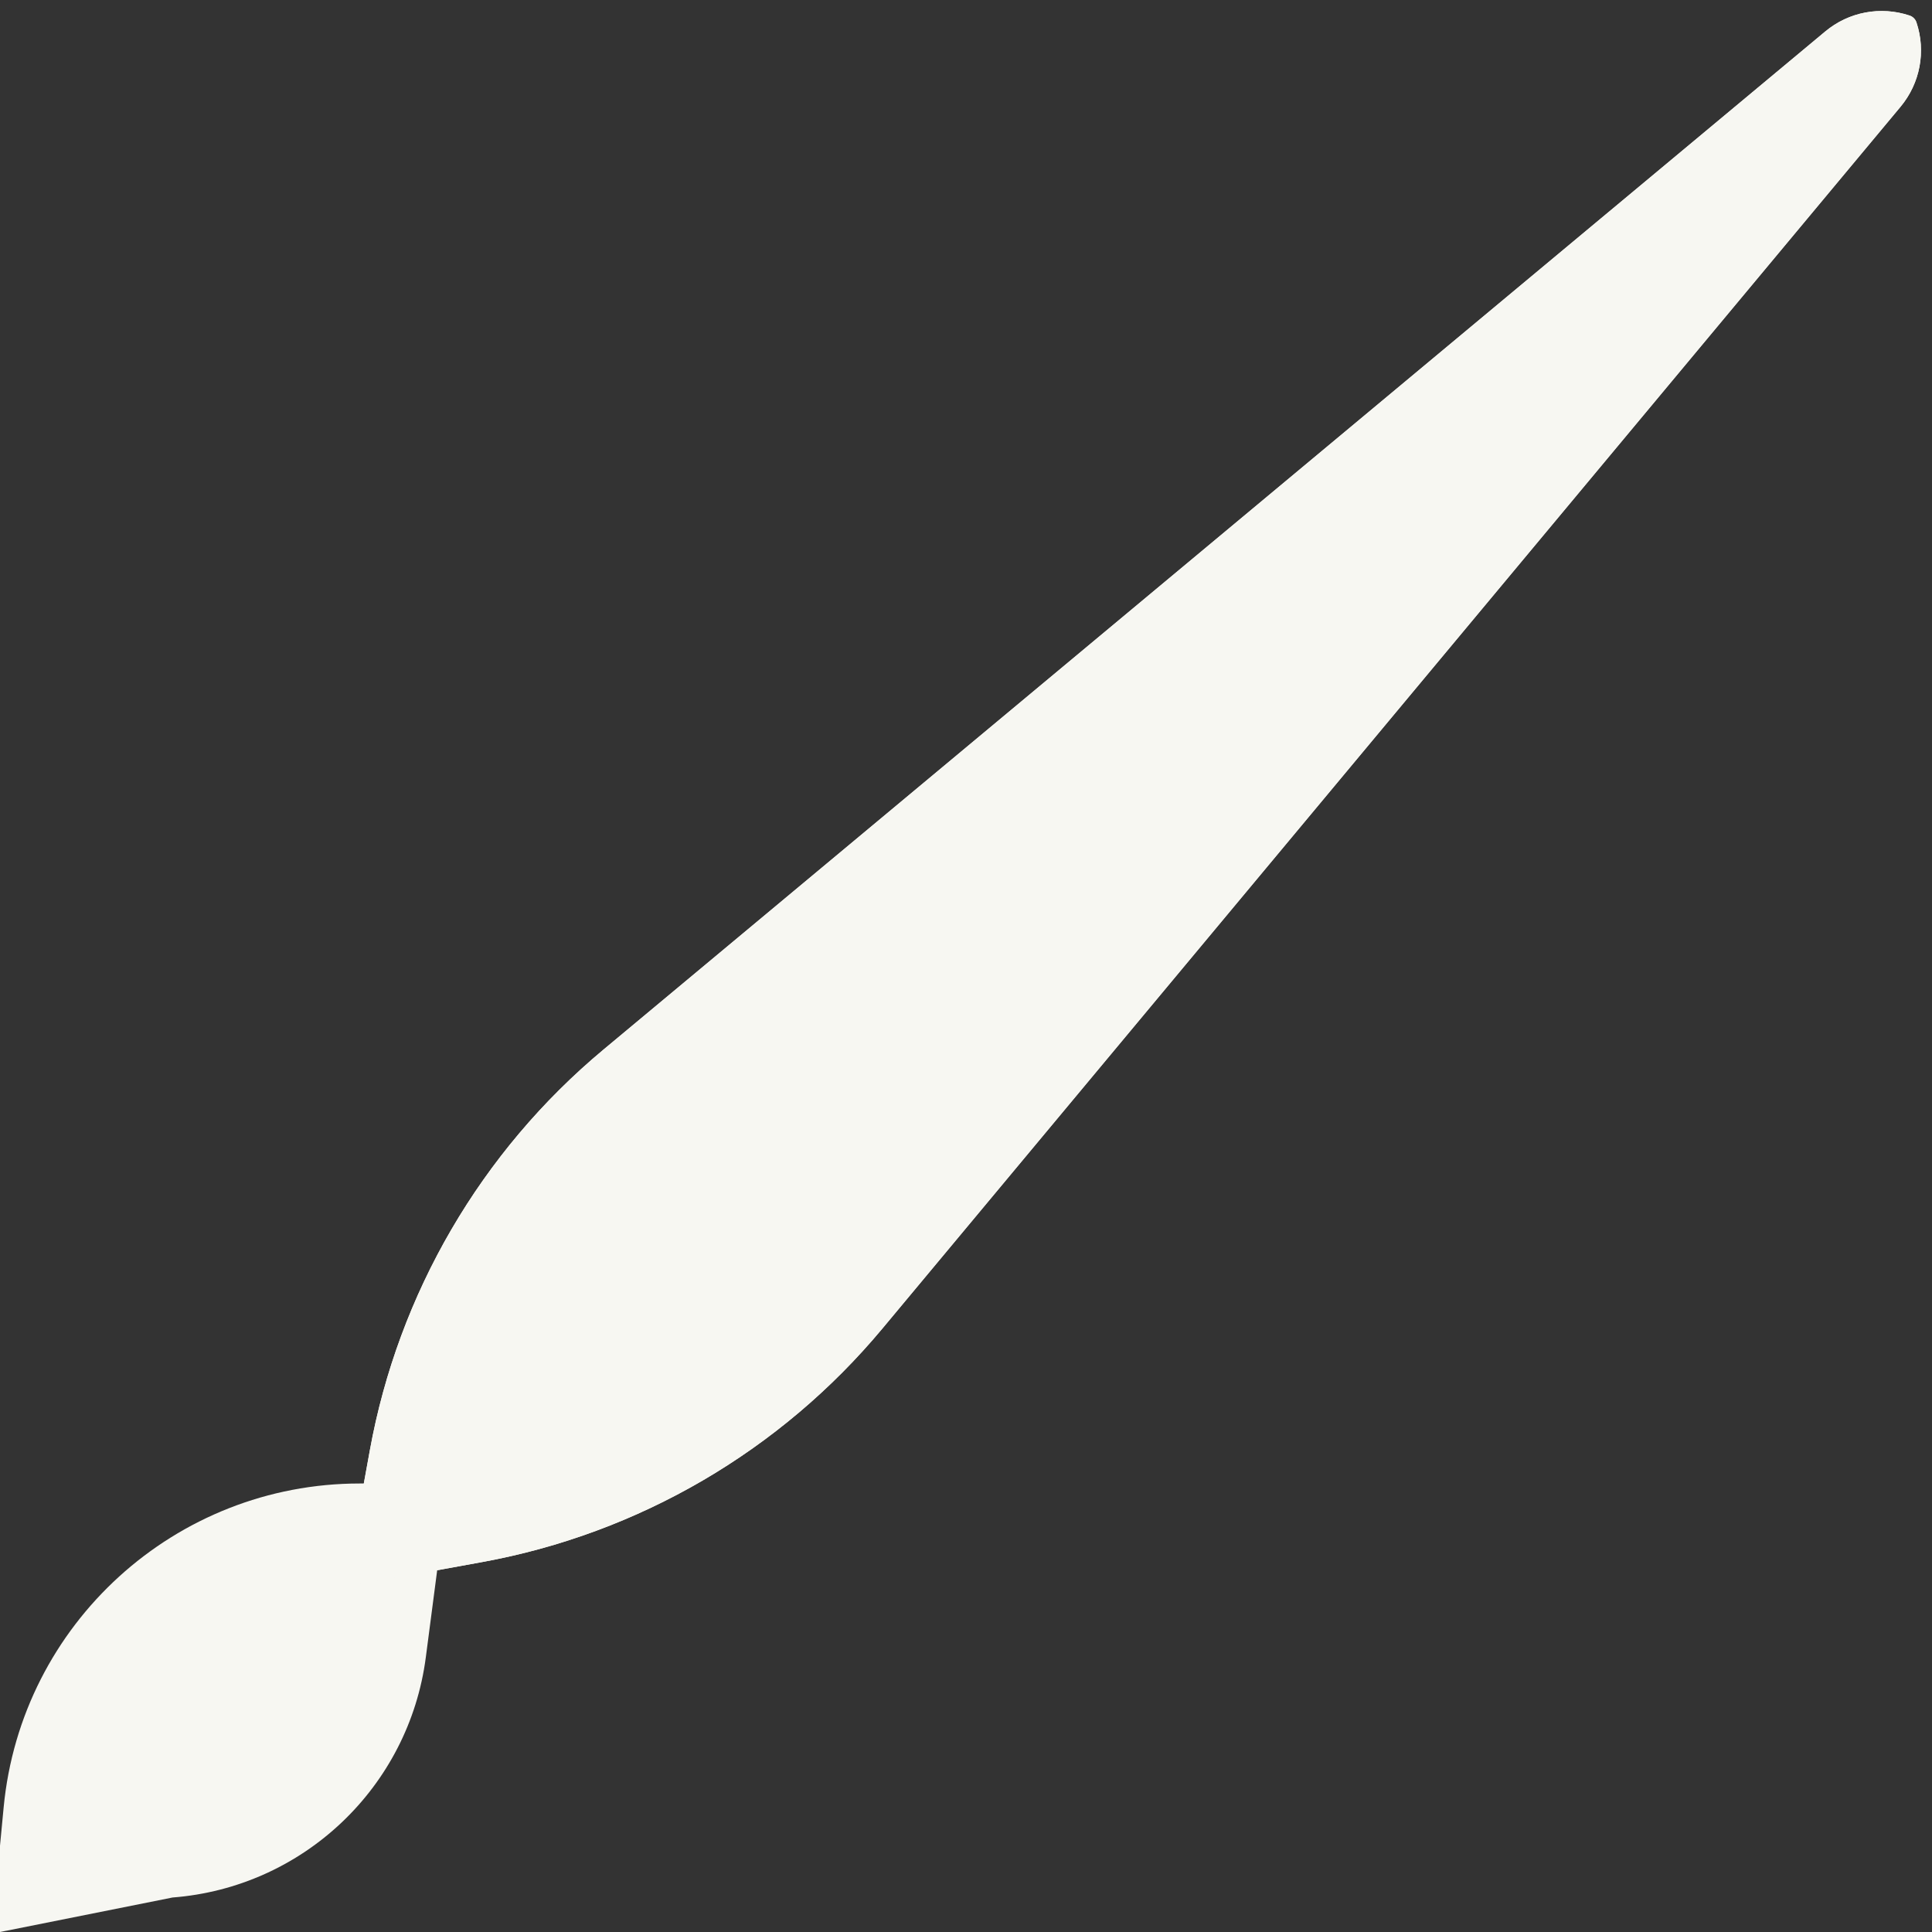 <svg width="54" height="54" viewBox="0 0 54 54" fill="none" xmlns="http://www.w3.org/2000/svg">
<rect x="0" y="0" width="54" height="54" fill="#333333" stroke="none"/>
<path d="M0.102 50.516C0.591 45.384 4.902 41.464 10.057 41.464H12.536L11.902 46.32C11.429 49.952 8.474 52.755 4.821 53.036V53.036L0 54V51.589L0.102 50.516Z" fill="#F7F7F2"/>
<path d="M10.338 40.533C11.135 36.151 13.446 32.188 16.868 29.336L51.018 0.878C51.673 0.332 52.563 0.164 53.372 0.434V0.434C53.464 0.464 53.536 0.536 53.566 0.628V0.628C53.836 1.437 53.668 2.327 53.122 2.982L24.664 37.132C21.812 40.554 17.849 42.865 13.466 43.662L9.643 44.357L10.338 40.533Z" fill="#F7F7F2"/>
<path d="M10.338 40.533C11.135 36.151 13.446 32.188 16.868 29.336L51.018 0.878C51.673 0.332 52.563 0.164 53.372 0.434V0.434C53.464 0.464 53.536 0.536 53.566 0.628V0.628C53.836 1.437 53.668 2.327 53.122 2.982L24.664 37.132C21.812 40.554 17.849 42.865 13.466 43.662L9.643 44.357L10.338 40.533Z" fill="#F7F7F2"/>
</svg>
